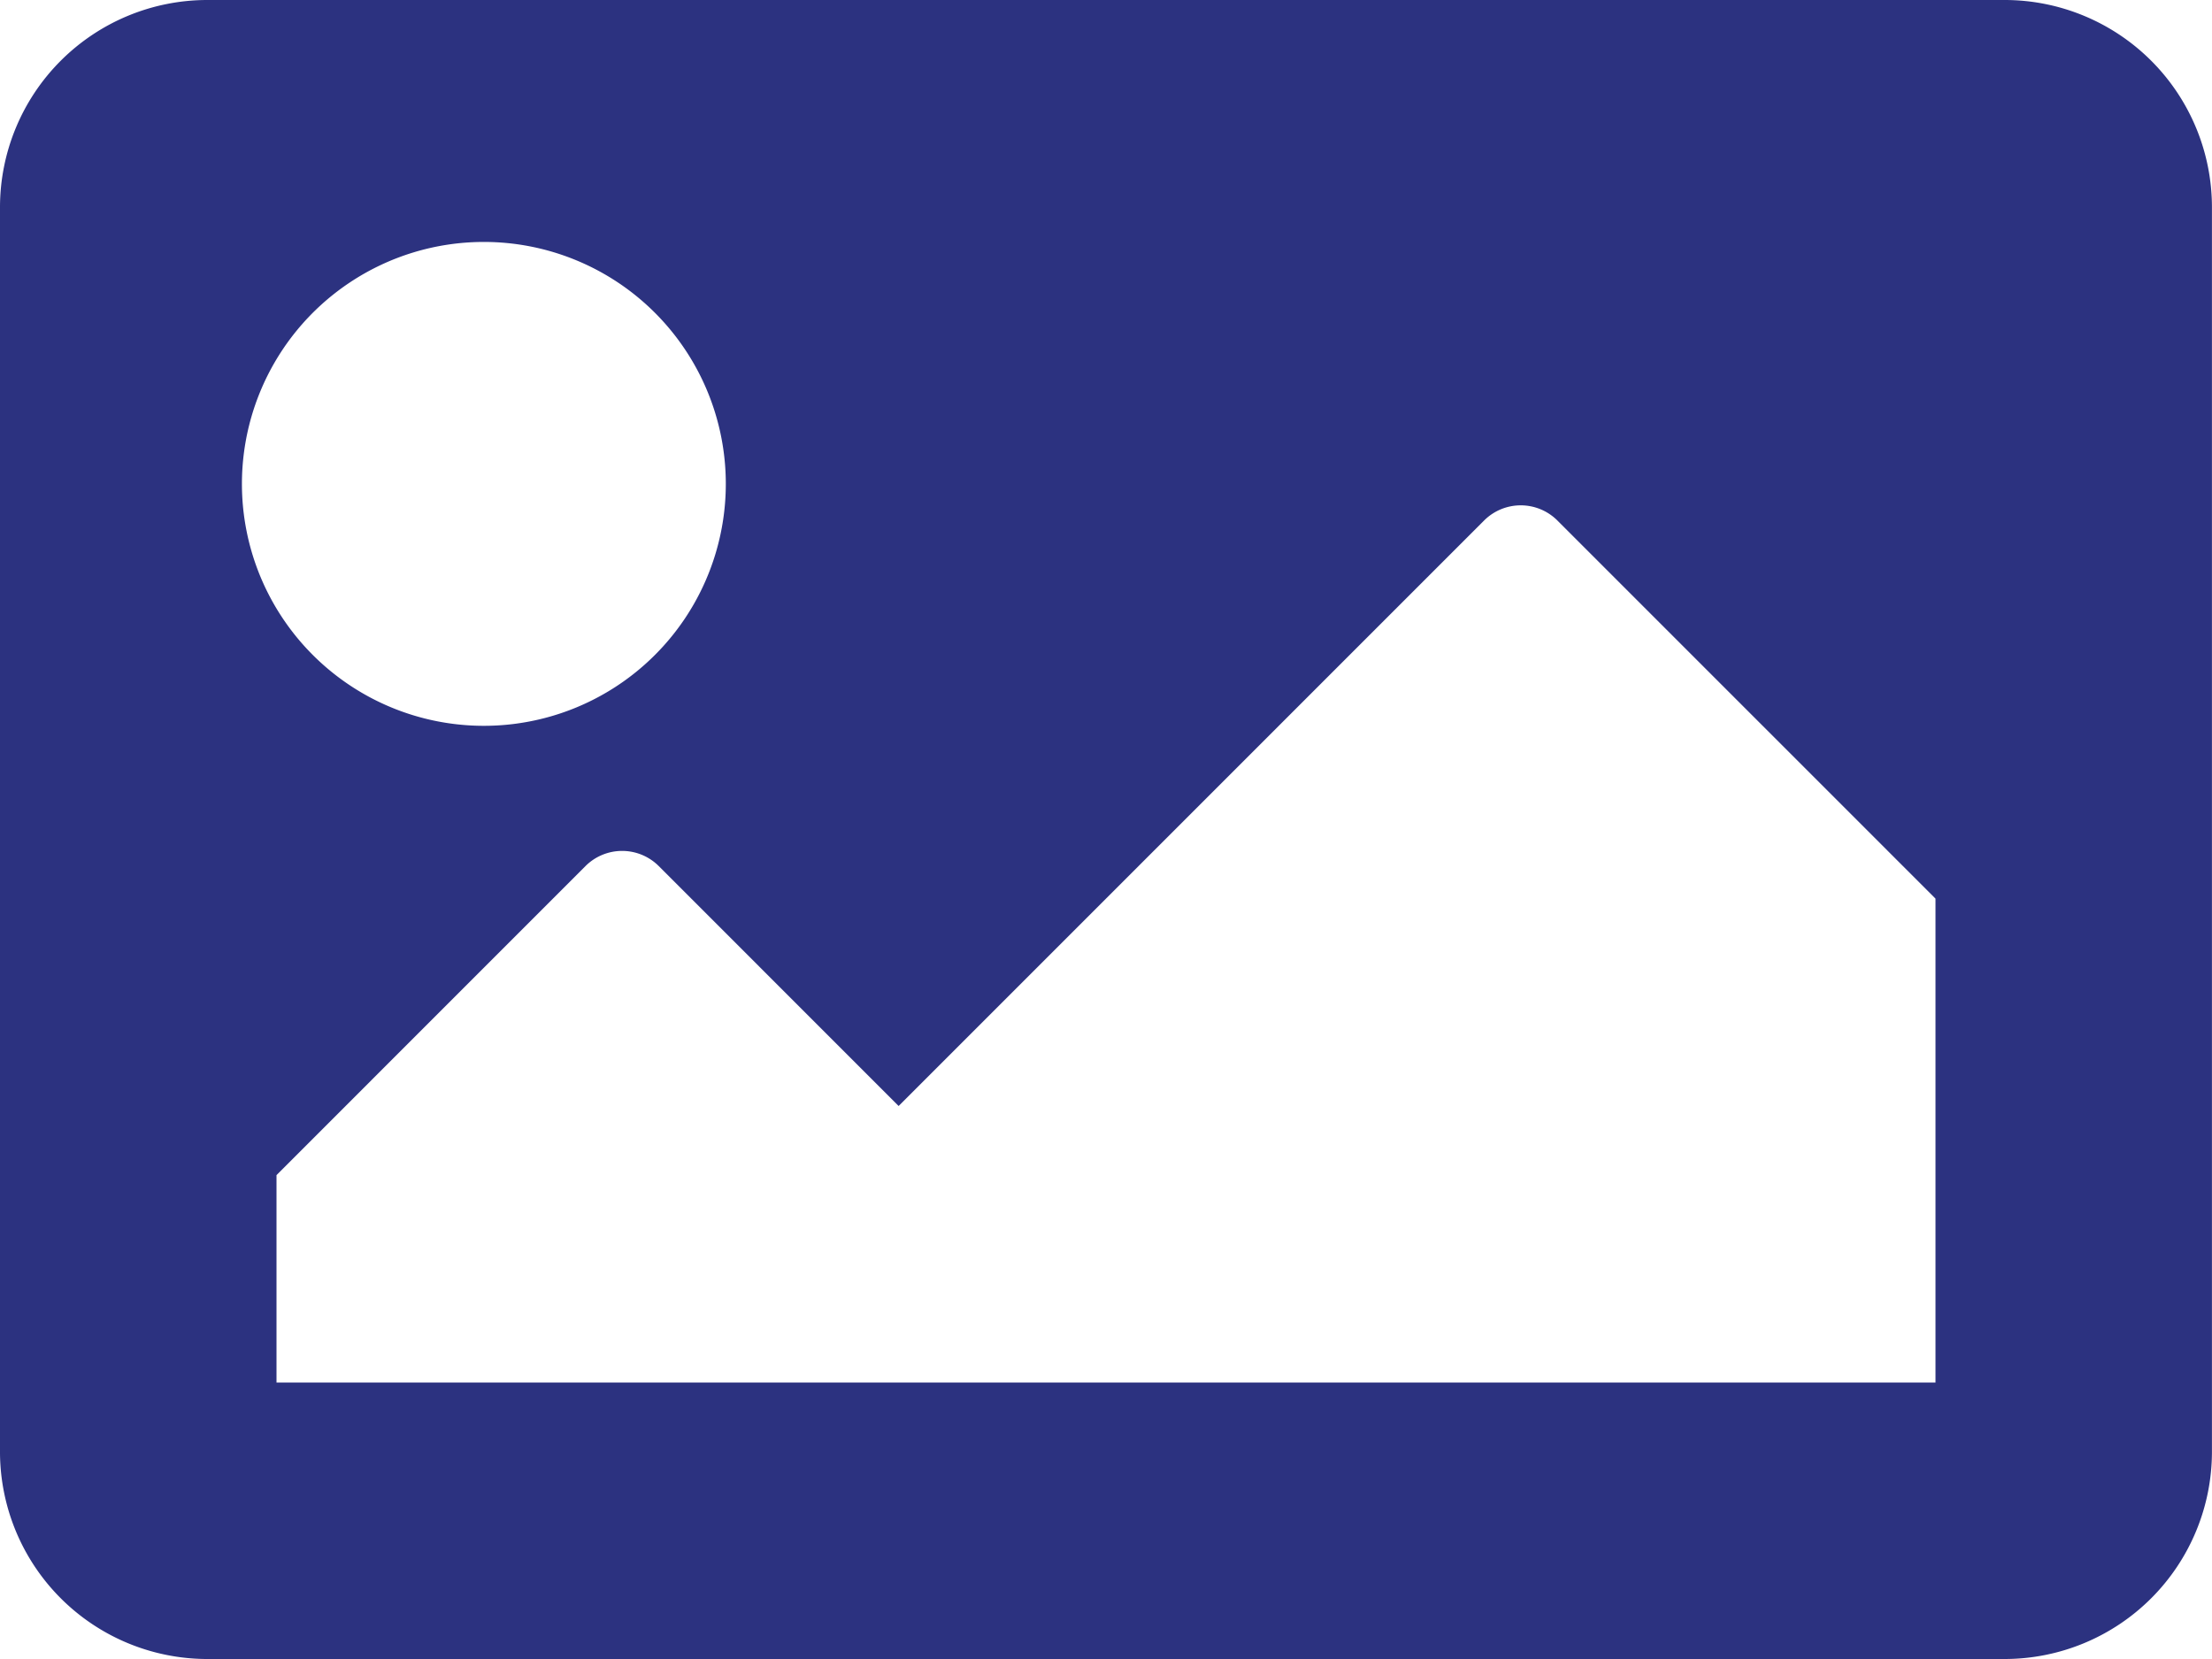 <svg xmlns="http://www.w3.org/2000/svg" width="206.105" height="154.579" viewBox="0 0 206.105 154.579">
  <path id="Icon_awesome-image" data-name="Icon awesome-image" d="M186.783,159.079H19.322A19.322,19.322,0,0,1,0,139.756V23.822A19.322,19.322,0,0,1,19.322,4.5h167.46A19.322,19.322,0,0,1,206.1,23.822V139.756A19.322,19.322,0,0,1,186.783,159.079ZM45.085,27.043A22.543,22.543,0,1,0,67.628,49.585,22.543,22.543,0,0,0,45.085,27.043ZM25.763,133.316H180.342V88.23L145.113,53a4.831,4.831,0,0,0-6.832,0L83.73,107.552,61.383,85.2a4.831,4.831,0,0,0-6.832,0L25.763,113.993Z" transform="translate(0 -4.5)" fill="#2c3280"/>
</svg>

